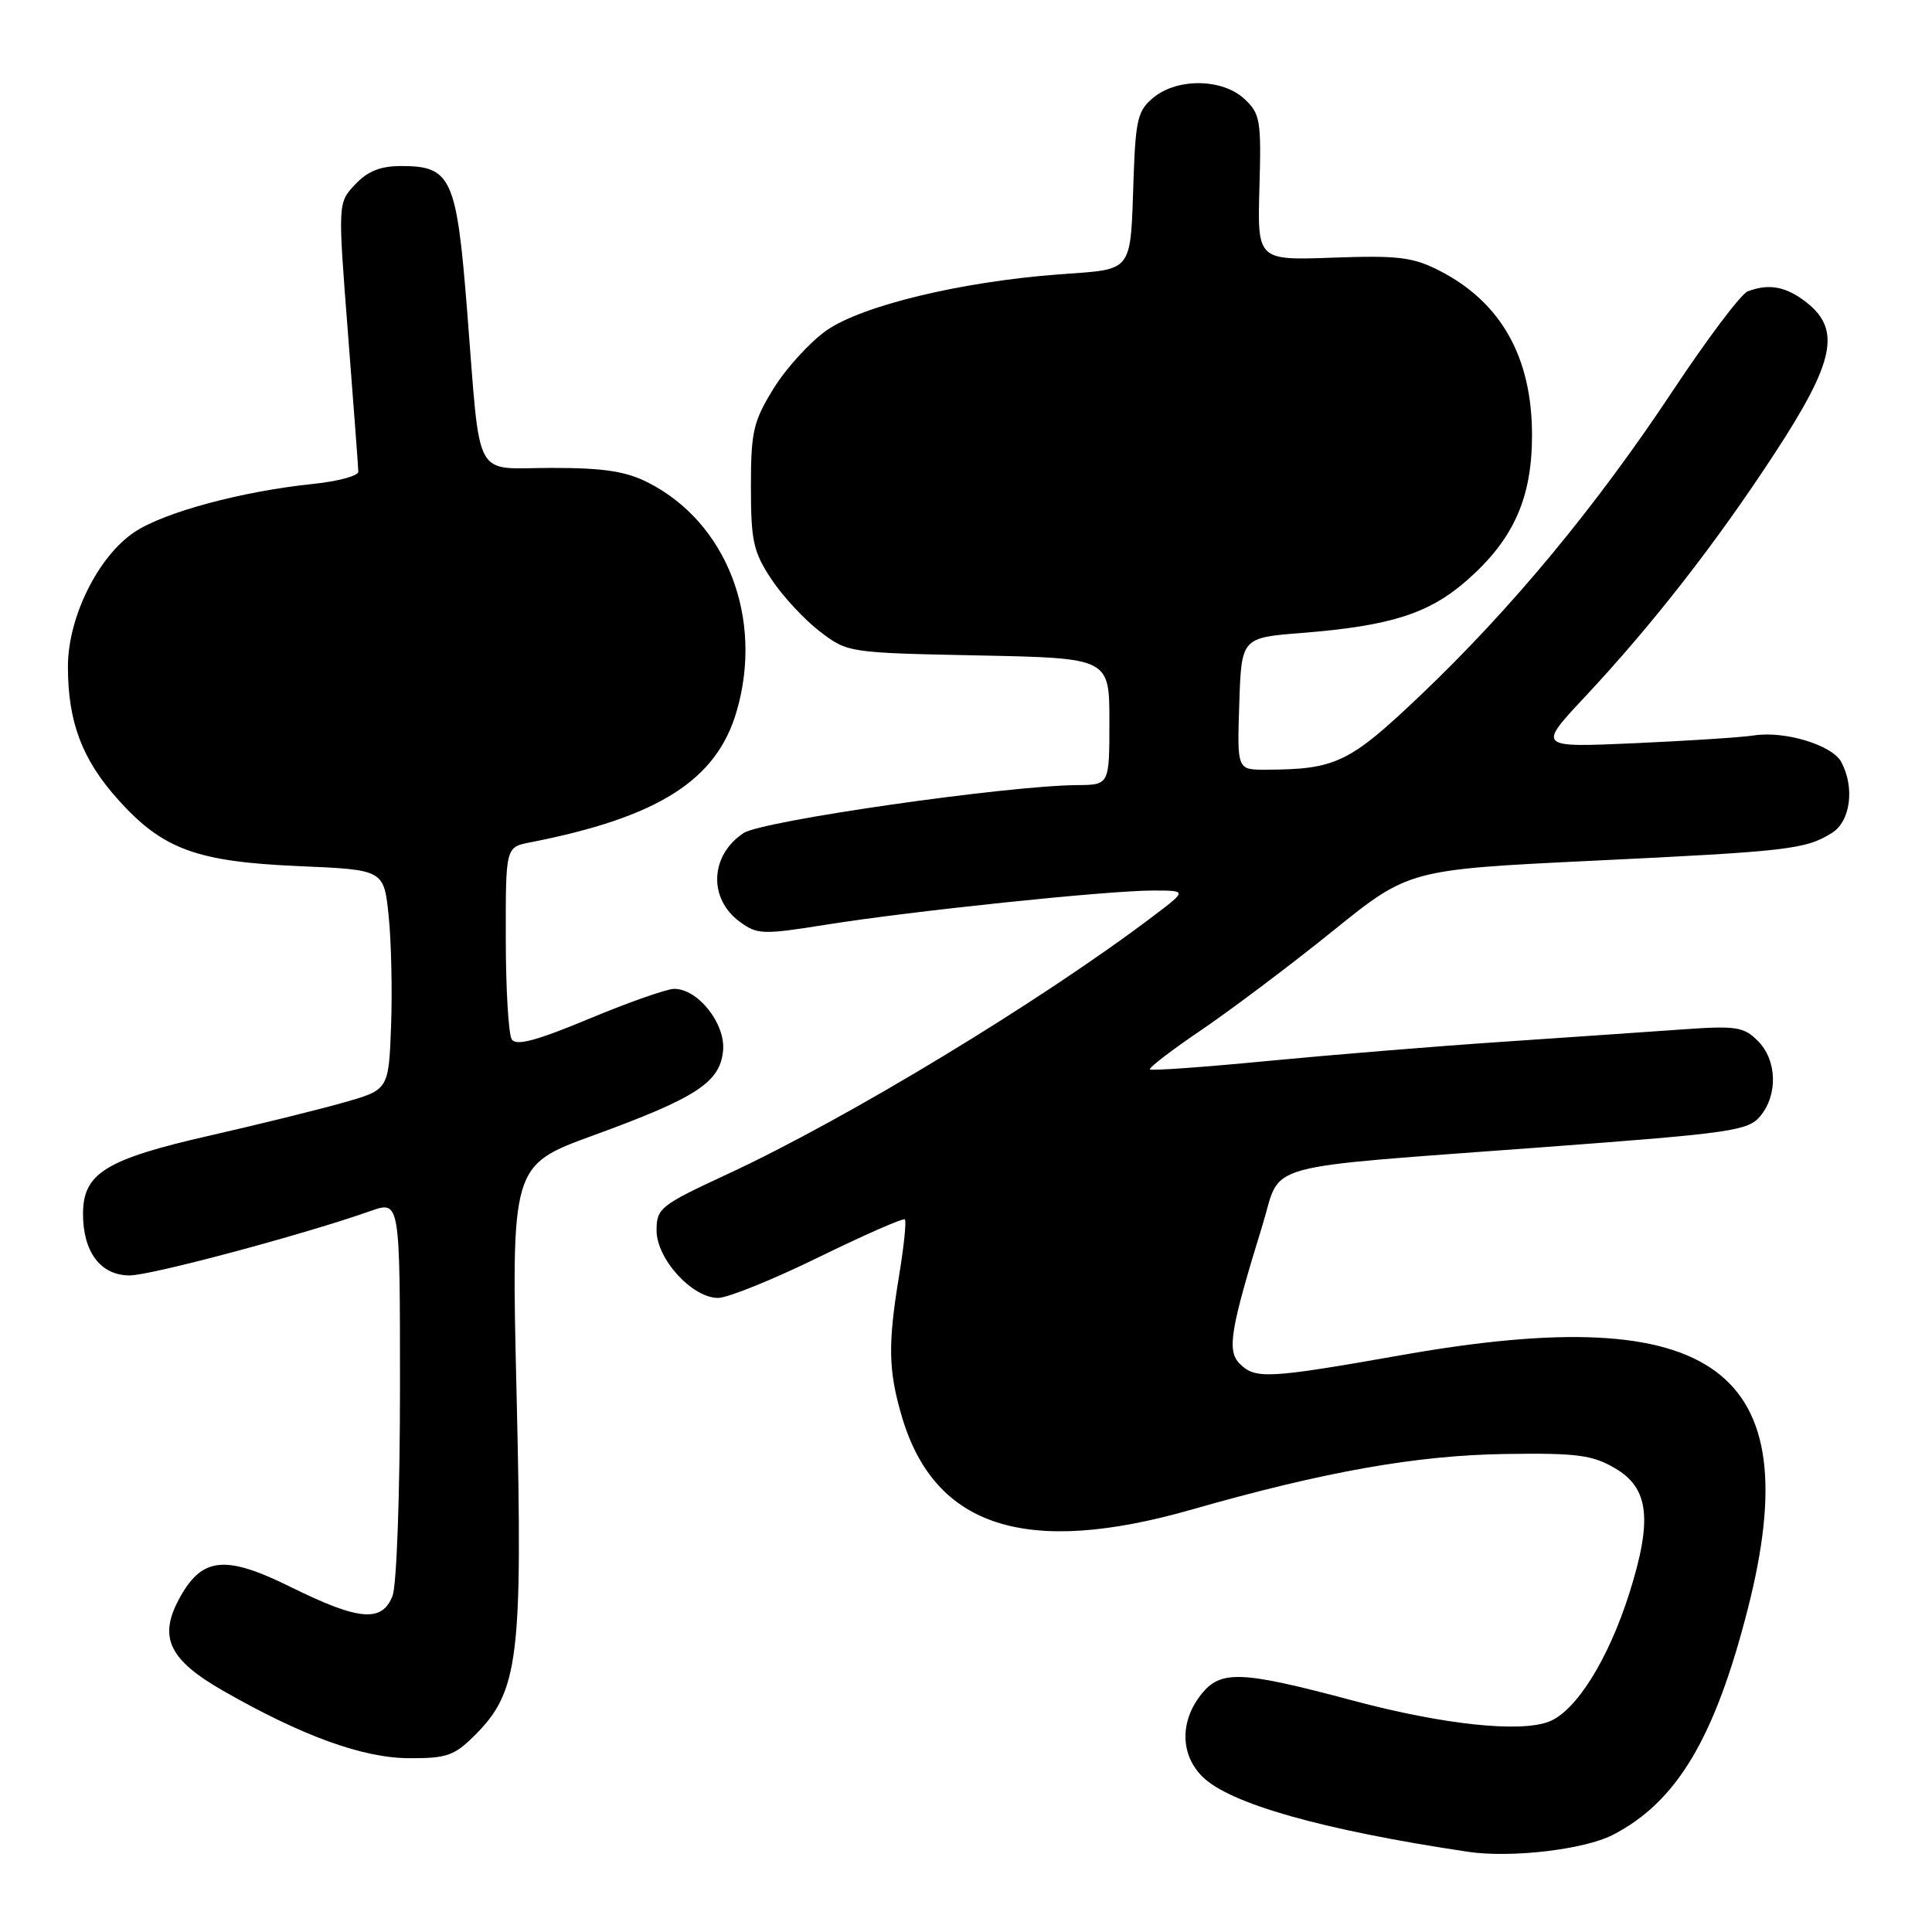 <?xml version="1.0" encoding="UTF-8" standalone="no"?>
<!DOCTYPE svg PUBLIC "-//W3C//DTD SVG 1.1//EN" "http://www.w3.org/Graphics/SVG/1.1/DTD/svg11.dtd" >
<svg xmlns="http://www.w3.org/2000/svg" xmlns:xlink="http://www.w3.org/1999/xlink" version="1.1" viewBox="0 0 256 256">
 <g >
 <path fill="currentColor"
d=" M 213.71 243.13 C 222.19 238.76 227.23 230.31 231.61 213.12 C 239.69 181.41 227.26 172.25 186.00 179.51 C 167.97 182.69 166.35 182.77 164.27 180.70 C 162.55 178.98 163.01 176.21 167.28 162.35 C 169.91 153.84 166.14 154.88 205.00 151.97 C 229.43 150.15 231.64 149.83 233.25 147.89 C 235.61 145.04 235.46 140.46 232.92 137.92 C 231.04 136.04 230.05 135.89 222.67 136.42 C 218.18 136.74 207.53 137.47 199.00 138.05 C 190.47 138.62 176.58 139.76 168.11 140.57 C 159.65 141.39 152.57 141.90 152.37 141.70 C 152.17 141.51 155.27 139.13 159.26 136.43 C 163.24 133.72 171.04 127.85 176.59 123.37 C 186.68 115.23 186.68 115.23 211.09 114.05 C 237.07 112.80 239.24 112.55 242.75 110.36 C 245.20 108.83 245.79 104.35 243.98 100.97 C 242.78 98.72 236.47 96.81 232.39 97.45 C 230.80 97.70 223.70 98.16 216.61 98.48 C 203.73 99.05 203.73 99.05 209.98 92.37 C 219.03 82.69 227.39 71.96 235.17 60.05 C 243.09 47.94 243.98 43.70 239.37 40.07 C 236.67 37.96 234.40 37.53 231.58 38.61 C 230.70 38.94 226.21 44.91 221.60 51.86 C 211.40 67.23 200.27 80.66 188.24 92.11 C 178.79 101.10 177.00 101.96 167.71 101.99 C 163.92 102.00 163.92 102.00 164.21 93.25 C 164.50 84.50 164.50 84.50 172.50 83.87 C 184.29 82.93 189.36 81.31 194.41 76.87 C 200.56 71.46 203.00 66.00 203.00 57.65 C 203.00 47.32 198.89 40.02 190.70 35.85 C 187.22 34.07 185.23 33.83 176.63 34.14 C 166.61 34.50 166.61 34.50 166.88 24.86 C 167.14 15.95 166.99 15.06 164.89 13.11 C 161.99 10.41 156.08 10.31 152.87 12.90 C 150.80 14.58 150.49 15.79 150.22 23.15 C 149.75 36.45 150.39 35.60 140.27 36.36 C 127.34 37.33 114.23 40.49 109.52 43.78 C 107.34 45.31 104.19 48.76 102.52 51.45 C 99.81 55.85 99.50 57.17 99.50 64.49 C 99.50 71.68 99.82 73.13 102.21 76.74 C 103.70 78.99 106.59 82.11 108.63 83.67 C 112.32 86.49 112.42 86.50 129.67 86.85 C 147.00 87.20 147.00 87.20 147.00 95.60 C 147.00 104.00 147.00 104.00 142.75 104.03 C 133.48 104.09 101.02 108.75 98.54 110.38 C 94.09 113.30 93.83 119.06 98.00 122.12 C 100.35 123.85 101.04 123.87 109.50 122.52 C 120.75 120.72 146.76 118.00 152.77 118.00 C 157.29 118.00 157.29 118.00 152.89 121.33 C 138.07 132.57 112.29 148.20 96.41 155.57 C 87.48 159.71 87.00 160.09 87.00 163.04 C 87.00 166.83 91.74 172.01 95.17 171.98 C 96.45 171.97 102.45 169.54 108.50 166.58 C 114.55 163.62 119.68 161.37 119.90 161.58 C 120.12 161.79 119.78 165.10 119.15 168.93 C 117.63 178.13 117.70 181.62 119.52 187.77 C 123.87 202.40 136.02 206.28 157.89 200.03 C 175.52 194.99 187.71 192.83 199.50 192.66 C 208.96 192.52 210.99 192.79 214.00 194.55 C 218.50 197.18 218.98 201.34 215.91 211.07 C 213.13 219.86 208.85 226.72 205.26 228.12 C 201.42 229.61 191.25 228.53 179.41 225.37 C 164.38 221.36 161.74 221.25 159.14 224.55 C 156.33 228.12 156.40 232.49 159.31 235.40 C 162.90 239.00 175.21 242.48 194.50 245.37 C 200.20 246.22 209.90 245.09 213.71 243.13 Z  M 62.92 229.93 C 68.73 224.11 69.27 219.75 68.46 185.14 C 67.73 154.42 67.73 154.42 78.58 150.46 C 92.31 145.45 95.40 143.43 95.81 139.23 C 96.16 135.64 92.46 130.98 89.30 131.03 C 88.31 131.05 83.24 132.83 78.04 135.00 C 71.03 137.92 68.38 138.62 67.81 137.72 C 67.38 137.05 67.02 131.04 67.02 124.38 C 67.00 112.25 67.00 112.25 70.25 111.62 C 87.22 108.30 94.96 103.39 97.61 94.25 C 101.20 81.93 96.30 69.26 85.91 63.96 C 82.95 62.45 80.04 62.00 73.12 62.00 C 62.53 62.00 63.73 64.25 61.89 41.08 C 60.50 23.56 59.79 22.00 53.17 22.00 C 50.41 22.00 48.71 22.68 47.06 24.44 C 44.76 26.88 44.76 26.88 46.11 44.19 C 46.85 53.71 47.47 61.95 47.48 62.50 C 47.49 63.05 44.80 63.78 41.50 64.12 C 32.10 65.09 21.84 67.85 17.87 70.47 C 13.02 73.67 9.00 81.77 9.00 88.33 C 9.00 95.68 10.88 100.65 15.68 105.99 C 21.58 112.55 26.07 114.19 39.68 114.77 C 50.87 115.25 50.87 115.25 51.50 121.37 C 51.85 124.74 51.99 131.30 51.82 135.95 C 51.50 144.40 51.50 144.40 45.50 146.10 C 42.20 147.04 34.24 149.00 27.80 150.47 C 14.00 153.61 11.00 155.46 11.00 160.85 C 11.00 165.91 13.34 169.00 17.17 169.00 C 20.01 169.00 40.24 163.59 49.11 160.46 C 53.00 159.09 53.00 159.09 53.00 183.98 C 53.00 197.73 52.56 210.02 52.02 211.43 C 50.66 215.02 47.57 214.76 38.55 210.30 C 29.74 205.94 26.69 206.29 23.65 212.02 C 21.01 217.01 22.47 219.98 29.57 224.04 C 40.03 230.03 48.07 232.94 54.17 232.97 C 59.19 233.00 60.20 232.64 62.92 229.93 Z "/>
</g>
</svg>